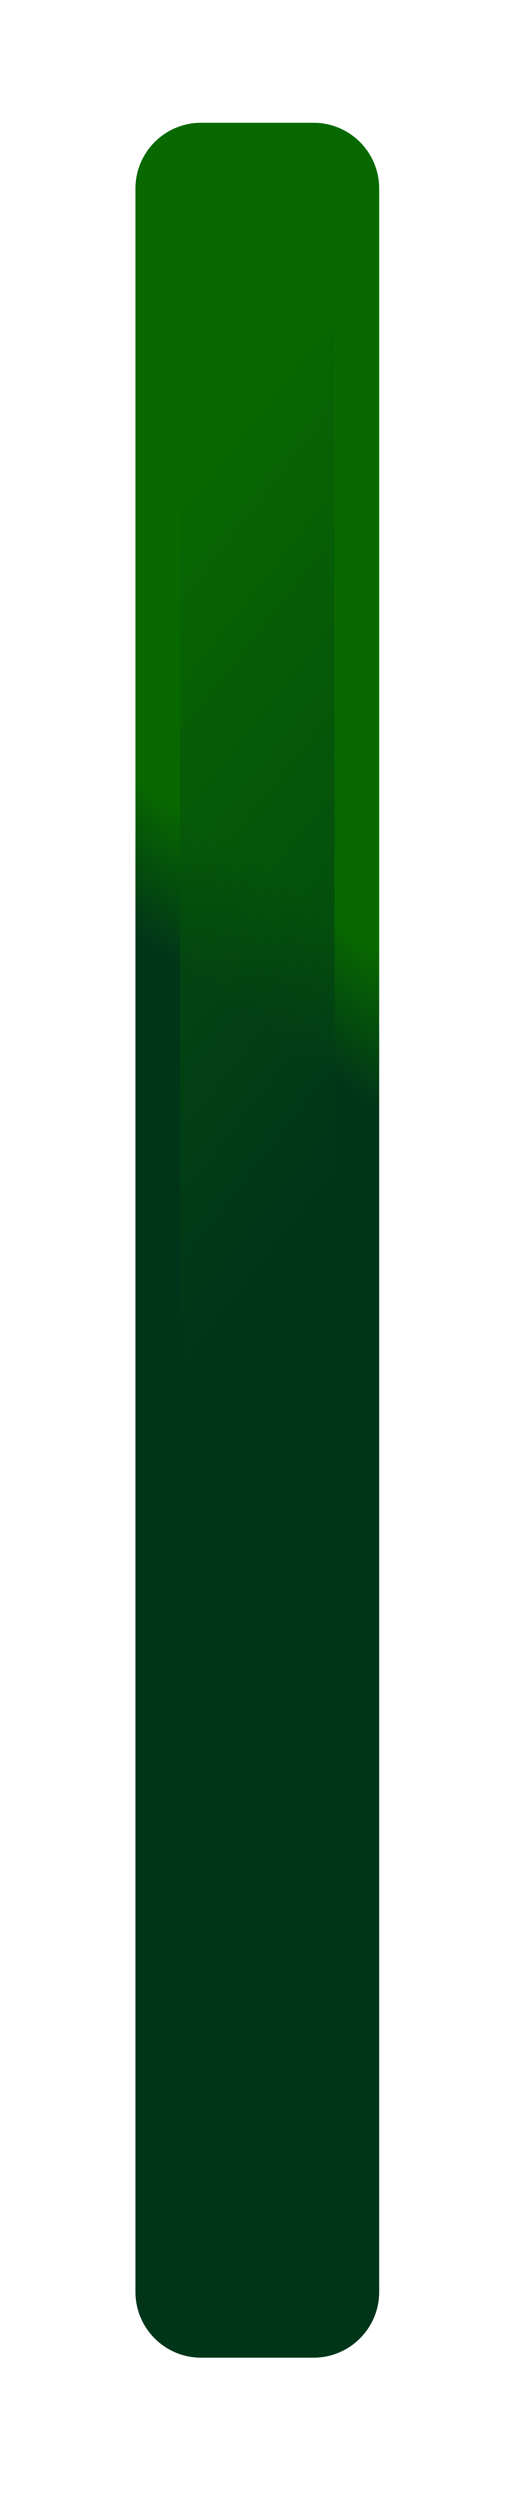 <svg width="31" height="152" viewBox="0 0 31 152" fill="none" xmlns="http://www.w3.org/2000/svg">
<g filter="url(#filter0_diiii_82_2754)">
<path d="M23.094 5.956C23.094 3.747 21.303 1.956 19.094 1.956H12.248C10.039 1.956 8.249 3.747 8.249 5.956V18.942V35.927V69.898V103.869V120.854V129.347V133.839C8.249 136.048 10.039 137.839 12.248 137.839H19.094C21.303 137.839 23.094 136.048 23.094 133.839V129.347V120.854V103.869V69.898V35.927V18.942V5.956Z" fill="url(#paint0_linear_82_2754)"/>
</g>
<g opacity="0.7" filter="url(#filter1_iiiif_82_2754)">
<path d="M11.106 121.171C11.029 122.879 12.393 124.306 14.103 124.306H17.238C18.948 124.306 20.312 122.879 20.235 121.171L19.743 110.298L20.377 96.29L20.377 68.275L20.377 40.259L20.377 26.251L20.377 19.516C20.377 19.337 20.361 19.158 20.329 18.982L19.555 14.708C19.297 13.281 18.054 12.243 16.603 12.243L14.738 12.243C13.287 12.243 12.044 13.281 11.786 14.708L11.012 18.982C10.98 19.158 10.964 19.337 10.964 19.516V26.251L10.964 40.259L10.964 68.275L10.964 96.29L11.598 110.298L11.106 121.171Z" fill="url(#paint1_linear_82_2754)"/>
</g>
<defs>
<filter id="filter0_diiii_82_2754" x="0.9" y="-1.013" width="29.542" height="152.45" filterUnits="userSpaceOnUse" color-interpolation-filters="sRGB">
<feFlood flood-opacity="0" result="BackgroundImageFix"/>
<feColorMatrix in="SourceAlpha" type="matrix" values="0 0 0 0 0 0 0 0 0 0 0 0 0 0 0 0 0 0 127 0" result="hardAlpha"/>
<feOffset dy="6.25"/>
<feGaussianBlur stdDeviation="3.674"/>
<feComposite in2="hardAlpha" operator="out"/>
<feColorMatrix type="matrix" values="0 0 0 0 0.037 0 0 0 0 0.037 0 0 0 0 0.037 0 0 0 1 0"/>
<feBlend mode="normal" in2="BackgroundImageFix" result="effect1_dropShadow_82_2754"/>
<feBlend mode="normal" in="SourceGraphic" in2="effect1_dropShadow_82_2754" result="shape"/>
<feColorMatrix in="SourceAlpha" type="matrix" values="0 0 0 0 0 0 0 0 0 0 0 0 0 0 0 0 0 0 127 0" result="hardAlpha"/>
<feOffset dx="2.969"/>
<feGaussianBlur stdDeviation="1.484"/>
<feComposite in2="hardAlpha" operator="arithmetic" k2="-1" k3="1"/>
<feColorMatrix type="matrix" values="0 0 0 0 0.459 0 0 0 0 0.588 0 0 0 0 0.451 0 0 0 1 0"/>
<feBlend mode="normal" in2="shape" result="effect2_innerShadow_82_2754"/>
<feColorMatrix in="SourceAlpha" type="matrix" values="0 0 0 0 0 0 0 0 0 0 0 0 0 0 0 0 0 0 127 0" result="hardAlpha"/>
<feOffset dx="-2.969"/>
<feGaussianBlur stdDeviation="3.006"/>
<feComposite in2="hardAlpha" operator="arithmetic" k2="-1" k3="1"/>
<feColorMatrix type="matrix" values="0 0 0 0 0.457 0 0 0 0 0.588 0 0 0 0 0.45 0 0 0 1 0"/>
<feBlend mode="normal" in2="effect2_innerShadow_82_2754" result="effect3_innerShadow_82_2754"/>
<feColorMatrix in="SourceAlpha" type="matrix" values="0 0 0 0 0 0 0 0 0 0 0 0 0 0 0 0 0 0 127 0" result="hardAlpha"/>
<feOffset dy="2.969"/>
<feGaussianBlur stdDeviation="1.484"/>
<feComposite in2="hardAlpha" operator="arithmetic" k2="-1" k3="1"/>
<feColorMatrix type="matrix" values="0 0 0 0 0.035 0 0 0 0 0.184 0 0 0 0 0.075 0 0 0 1 0"/>
<feBlend mode="normal" in2="effect3_innerShadow_82_2754" result="effect4_innerShadow_82_2754"/>
<feColorMatrix in="SourceAlpha" type="matrix" values="0 0 0 0 0 0 0 0 0 0 0 0 0 0 0 0 0 0 127 0" result="hardAlpha"/>
<feOffset dy="-3.711"/>
<feGaussianBlur stdDeviation="1.484"/>
<feComposite in2="hardAlpha" operator="arithmetic" k2="-1" k3="1"/>
<feColorMatrix type="matrix" values="0 0 0 0 0.035 0 0 0 0 0.183 0 0 0 0 0.075 0 0 0 1 0"/>
<feBlend mode="normal" in2="effect4_innerShadow_82_2754" result="effect5_innerShadow_82_2754"/>
</filter>
<filter id="filter1_iiiif_82_2754" x="6.965" y="8.243" width="17.412" height="120.063" filterUnits="userSpaceOnUse" color-interpolation-filters="sRGB">
<feFlood flood-opacity="0" result="BackgroundImageFix"/>
<feBlend mode="normal" in="SourceGraphic" in2="BackgroundImageFix" result="shape"/>
<feColorMatrix in="SourceAlpha" type="matrix" values="0 0 0 0 0 0 0 0 0 0 0 0 0 0 0 0 0 0 127 0" result="hardAlpha"/>
<feOffset dx="2.969"/>
<feGaussianBlur stdDeviation="1.484"/>
<feComposite in2="hardAlpha" operator="arithmetic" k2="-1" k3="1"/>
<feColorMatrix type="matrix" values="0 0 0 0 0.003 0 0 0 0 0.037 0 0 0 0 0 0 0 0 1 0"/>
<feBlend mode="normal" in2="shape" result="effect1_innerShadow_82_2754"/>
<feColorMatrix in="SourceAlpha" type="matrix" values="0 0 0 0 0 0 0 0 0 0 0 0 0 0 0 0 0 0 127 0" result="hardAlpha"/>
<feOffset dx="-2.969"/>
<feGaussianBlur stdDeviation="3.006"/>
<feComposite in2="hardAlpha" operator="arithmetic" k2="-1" k3="1"/>
<feColorMatrix type="matrix" values="0 0 0 0 1 0 0 0 0 1 0 0 0 0 1 0 0 0 1 0"/>
<feBlend mode="normal" in2="effect1_innerShadow_82_2754" result="effect2_innerShadow_82_2754"/>
<feColorMatrix in="SourceAlpha" type="matrix" values="0 0 0 0 0 0 0 0 0 0 0 0 0 0 0 0 0 0 127 0" result="hardAlpha"/>
<feOffset dy="2.969"/>
<feGaussianBlur stdDeviation="1.484"/>
<feComposite in2="hardAlpha" operator="arithmetic" k2="-1" k3="1"/>
<feColorMatrix type="matrix" values="0 0 0 0 1 0 0 0 0 1 0 0 0 0 1 0 0 0 1 0"/>
<feBlend mode="normal" in2="effect2_innerShadow_82_2754" result="effect3_innerShadow_82_2754"/>
<feColorMatrix in="SourceAlpha" type="matrix" values="0 0 0 0 0 0 0 0 0 0 0 0 0 0 0 0 0 0 127 0" result="hardAlpha"/>
<feOffset dy="-3.711"/>
<feGaussianBlur stdDeviation="1.484"/>
<feComposite in2="hardAlpha" operator="arithmetic" k2="-1" k3="1"/>
<feColorMatrix type="matrix" values="0 0 0 0 1 0 0 0 0 1 0 0 0 0 1 0 0 0 1 0"/>
<feBlend mode="normal" in2="effect3_innerShadow_82_2754" result="effect4_innerShadow_82_2754"/>
<feGaussianBlur stdDeviation="2" result="effect5_foregroundBlur_82_2754"/>
</filter>
<linearGradient id="paint0_linear_82_2754" x1="9.415" y1="52.271" x2="14.136" y2="45.73" gradientUnits="userSpaceOnUse">
<stop stop-color="#013519"/>
<stop offset="1" stop-color="#086900"/>
</linearGradient>
<linearGradient id="paint1_linear_82_2754" x1="13.682" y1="80.918" x2="-13.512" y2="59.607" gradientUnits="userSpaceOnUse">
<stop stop-color="#013519"/>
<stop offset="1" stop-color="#086900"/>
</linearGradient>
</defs>
</svg>
